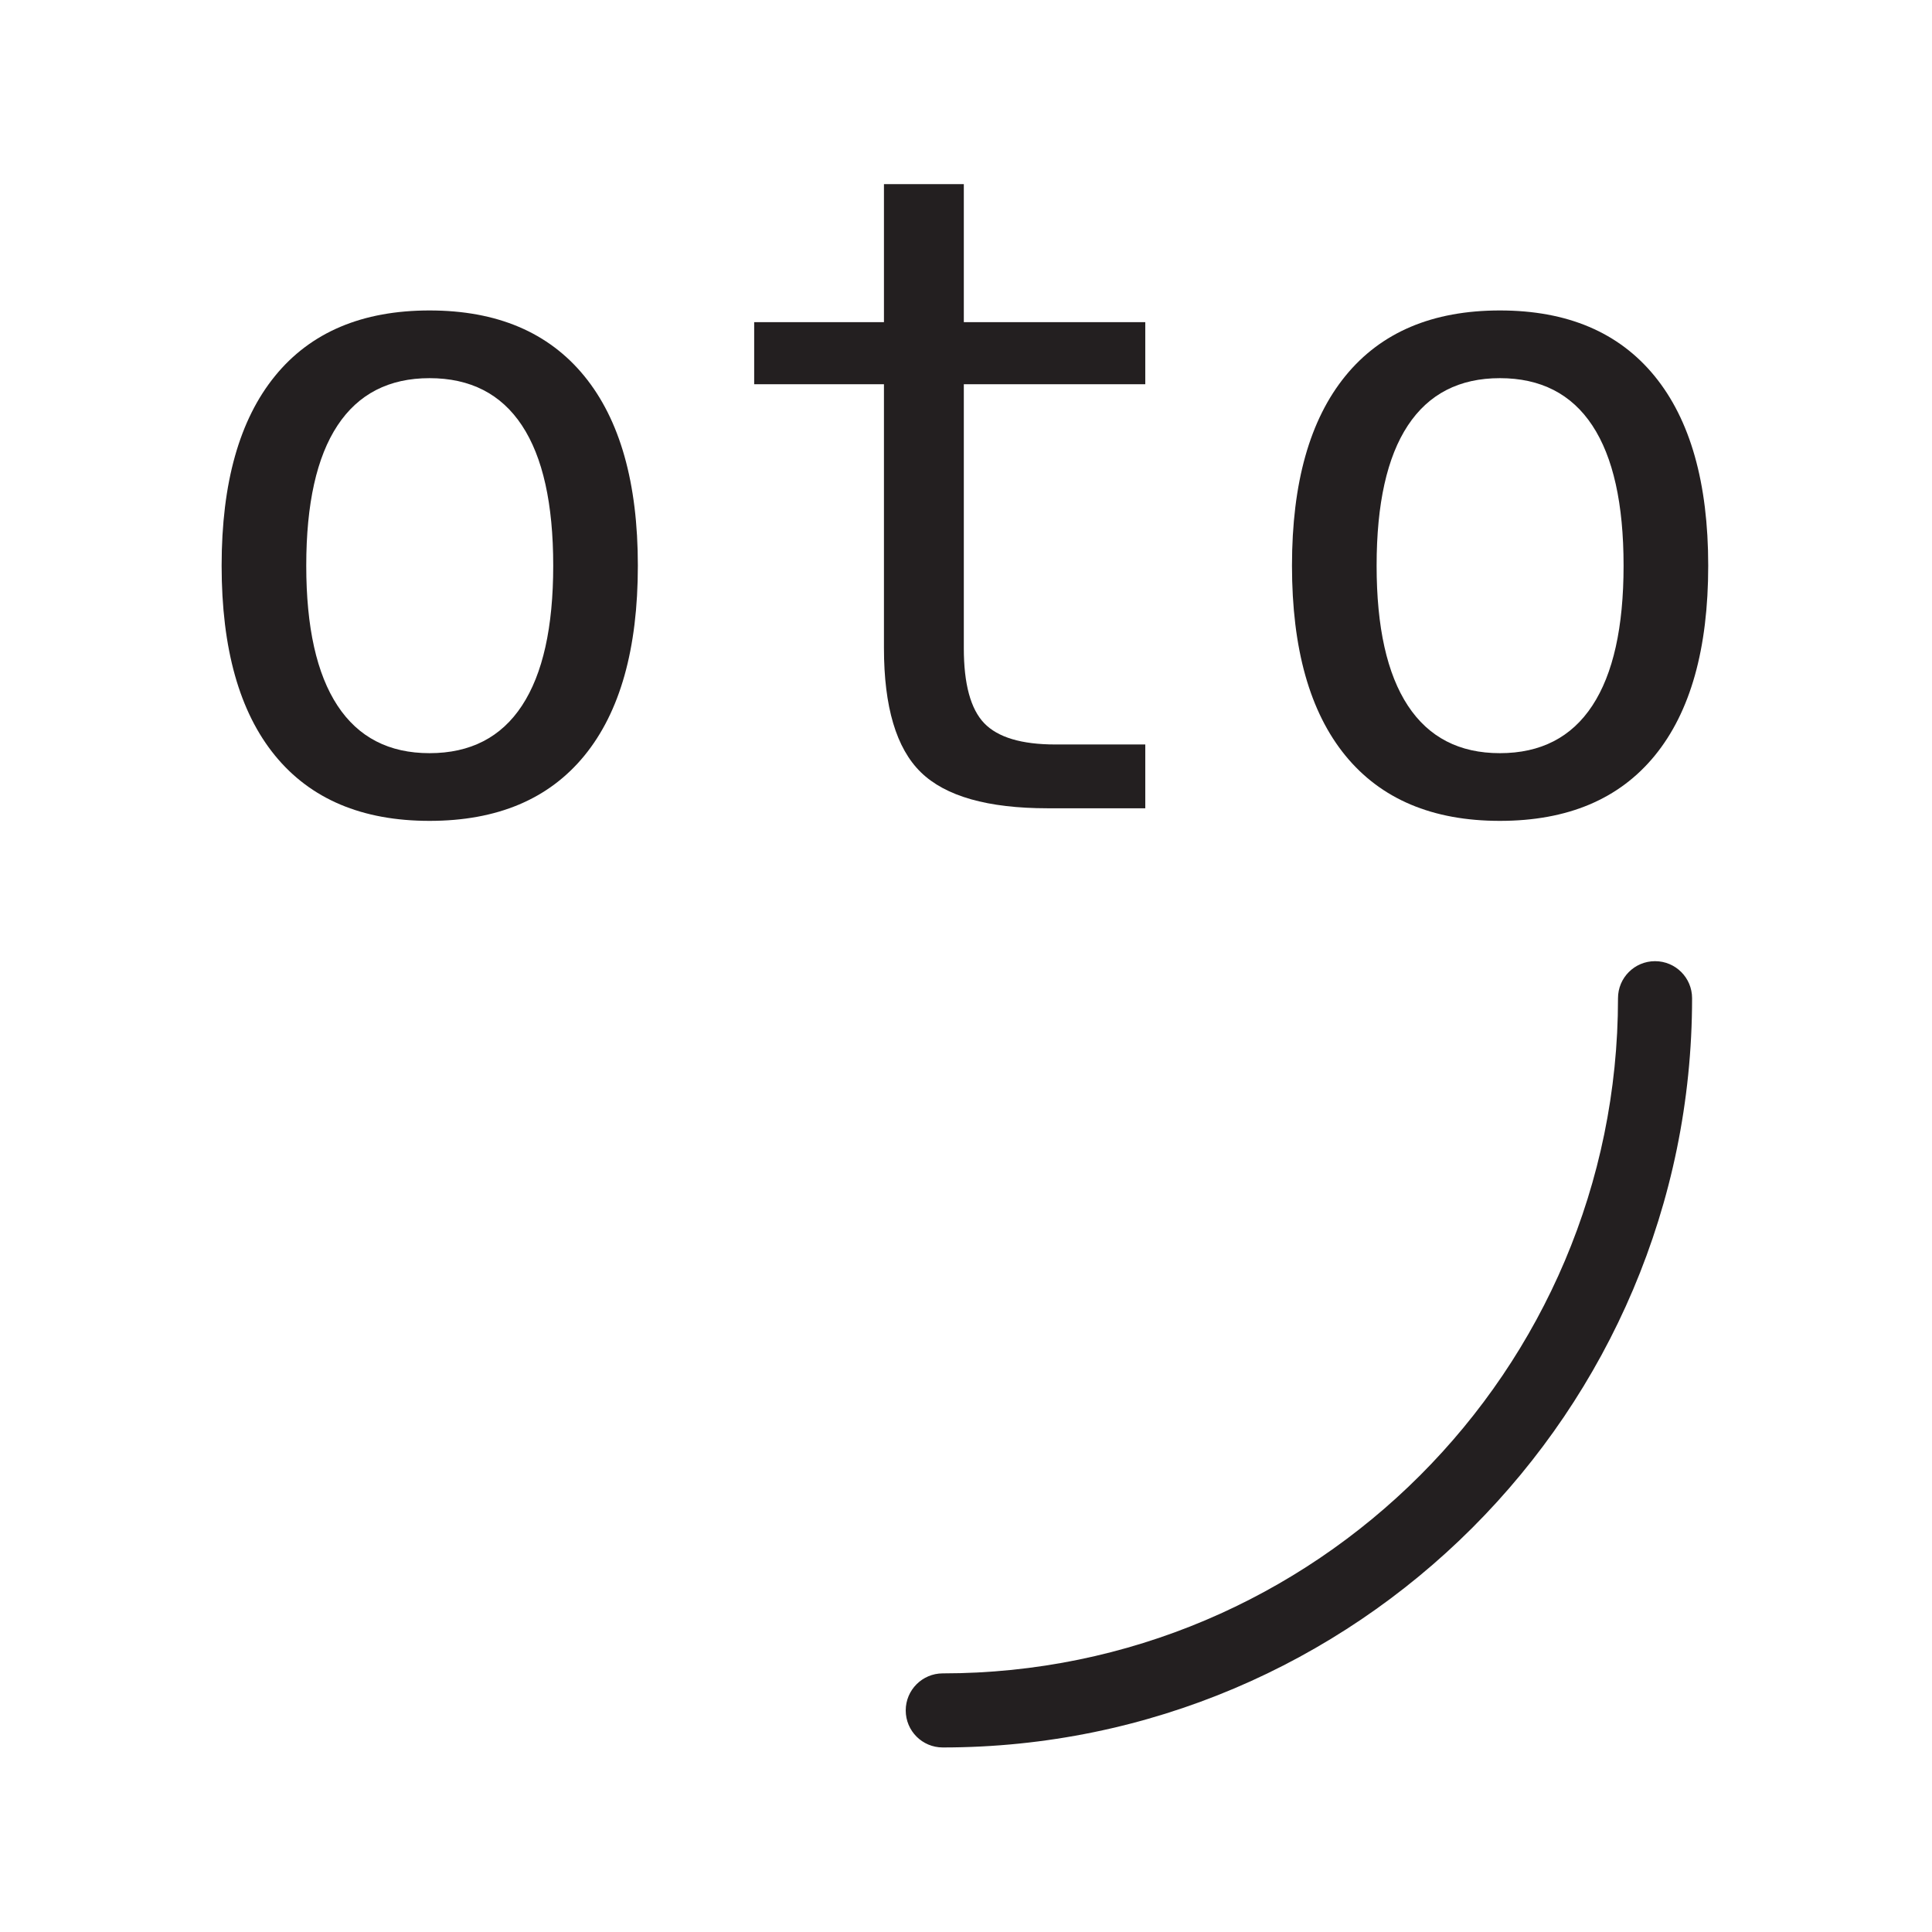 <?xml version="1.0" encoding="utf-8"?>
<!-- Generator: Adobe Illustrator 16.0.4, SVG Export Plug-In . SVG Version: 6.00 Build 0)  -->
<!DOCTYPE svg PUBLIC "-//W3C//DTD SVG 1.1//EN" "http://www.w3.org/Graphics/SVG/1.1/DTD/svg11.dtd">
<svg version="1.1" id="Layer_1" xmlns="http://www.w3.org/2000/svg" xmlns:xlink="http://www.w3.org/1999/xlink" x="0px" y="0px"
	 width="500px" height="500px" viewBox="0 0 500 500" enable-background="new 0 0 500 500" xml:space="preserve">
<g>
	<path fill="#231F20" d="M111.16,80.345c17.448,0,30.796,5.654,40.044,16.961c9.249,11.308,13.873,27.67,13.873,49.087
		c0,21.492-4.605,37.873-13.816,49.143c-9.211,11.27-22.578,16.905-40.101,16.905c-17.448,0-30.777-5.635-39.988-16.905
		c-9.211-11.271-13.816-27.651-13.816-49.143c0-21.417,4.605-37.779,13.816-49.087S93.712,80.345,111.16,80.345z M111.16,97.868
		c-10.484,0-18.422,4.082-23.813,12.244c-5.392,8.163-8.088,20.256-8.088,36.282c0,15.95,2.696,28.025,8.088,36.225
		c5.392,8.2,13.329,12.3,23.813,12.3c10.559,0,18.534-4.1,23.926-12.3c5.392-8.2,8.087-20.275,8.087-36.225
		c0-16.025-2.695-28.119-8.087-36.282C129.694,101.949,121.719,97.868,111.16,97.868z"/>
	<path fill="#231F20" d="M249.435,47.658v35.72h46.962V99.44h-46.962v68.294c0,9.286,1.76,15.763,5.279,19.433
		c3.528,3.669,9.669,5.504,18.431,5.504h23.252v16.512h-25.274c-15.501,0-26.443-3.108-32.809-9.323s-9.548-16.924-9.548-32.125
		V99.44h-33.585V83.378h33.585v-35.72H249.435z"/>
	<path fill="#231F20" d="M388.167,80.345c17.448,0,30.777,5.654,40.025,16.961s13.892,27.67,13.892,49.087
		c0,21.492-4.605,37.873-13.816,49.143c-9.211,11.27-22.578,16.905-40.101,16.905c-17.448,0-30.777-5.635-39.988-16.905
		c-9.211-11.271-13.816-27.651-13.816-49.143c0-21.417,4.605-37.779,13.816-49.087S370.719,80.345,388.167,80.345z M388.167,97.868
		c-10.484,0-18.422,4.082-23.813,12.244c-5.392,8.163-8.087,20.256-8.087,36.282c0,15.95,2.695,28.025,8.087,36.225
		c5.392,8.2,13.329,12.3,23.813,12.3c10.559,0,18.534-4.1,23.926-12.3c5.392-8.2,8.087-20.275,8.087-36.225
		c0-16.025-2.695-28.119-8.087-36.282C406.701,101.949,398.726,97.868,388.167,97.868z"/>
</g>
<g>
	<path fill="#231F20" d="M243.986,452.24c-5.298,0-9.585-4.27-9.585-9.586c0-5.279,4.287-9.585,9.585-9.585
		c96.367,0,174.752-78.366,174.752-174.733c0-5.299,4.287-9.585,9.585-9.585c5.299,0,9.586,4.287,9.586,9.585
		C437.909,365.262,350.912,452.24,243.986,452.24z"/>
</g>
</svg>
